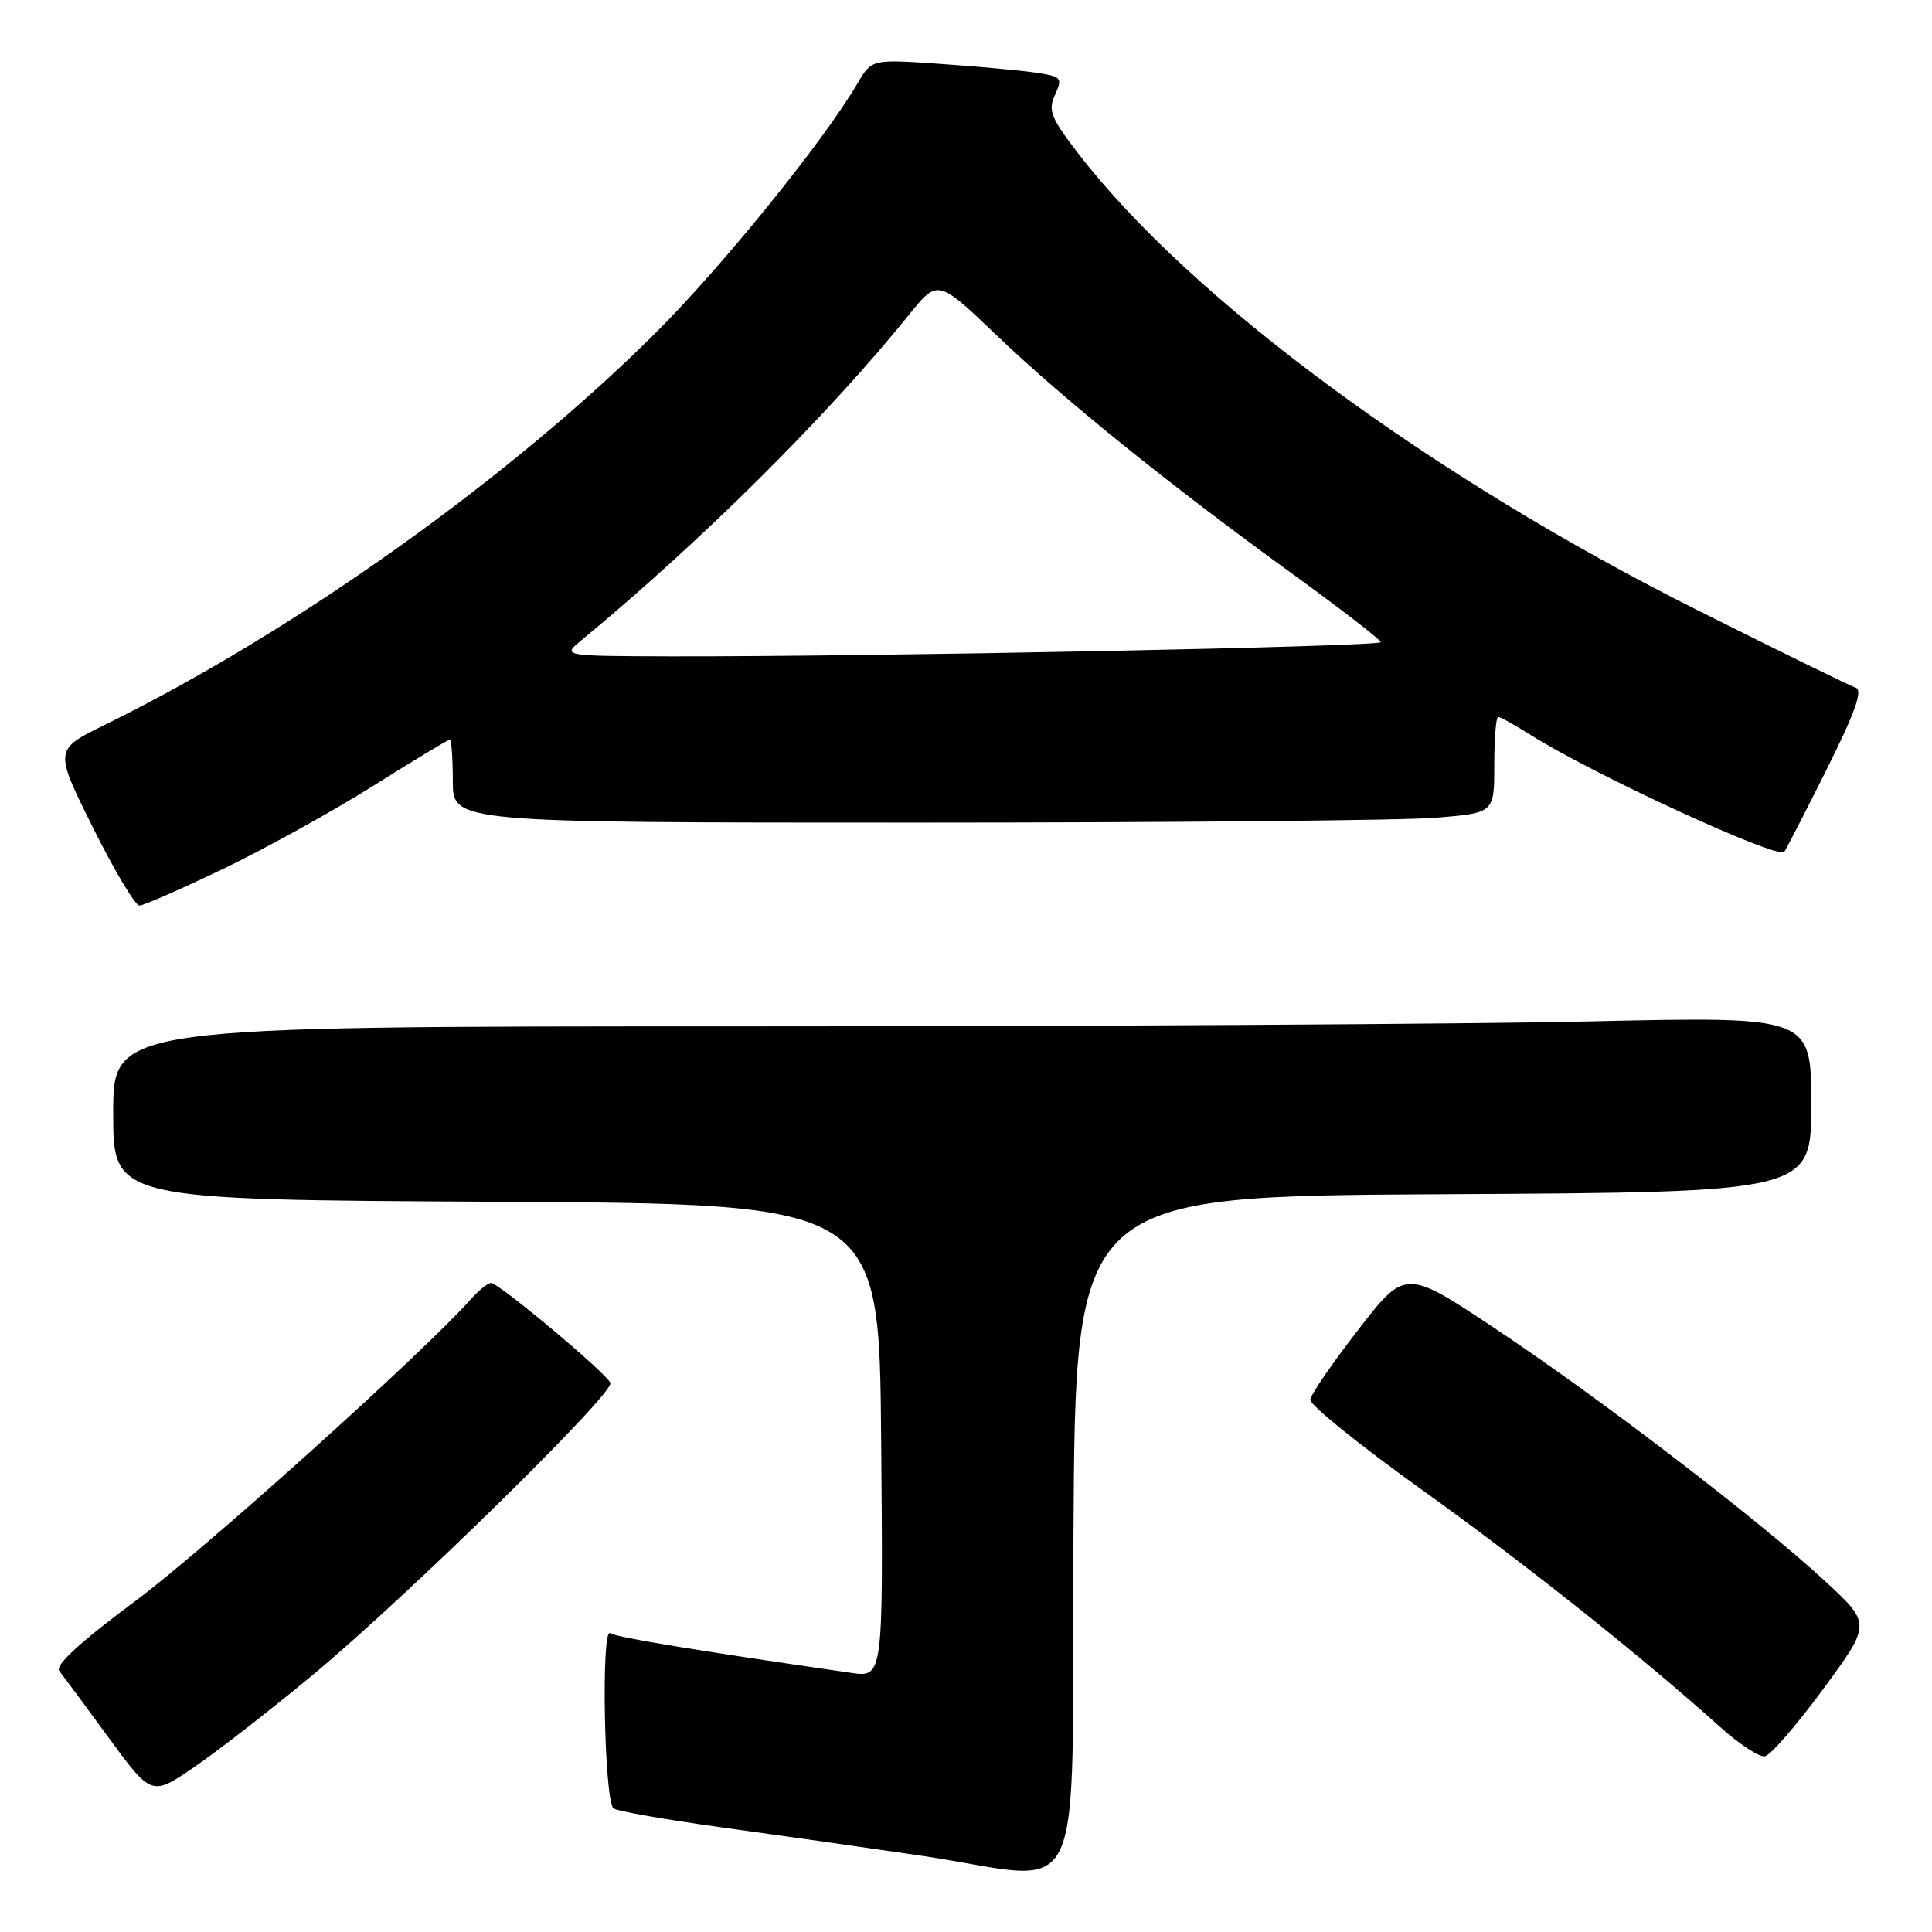 <?xml version="1.0" encoding="UTF-8" standalone="no"?>
<!DOCTYPE svg PUBLIC "-//W3C//DTD SVG 1.1//EN" "http://www.w3.org/Graphics/SVG/1.1/DTD/svg11.dtd" >
<svg xmlns="http://www.w3.org/2000/svg" xmlns:xlink="http://www.w3.org/1999/xlink" version="1.1" viewBox="0 0 256 256">
 <g >
 <path fill="currentColor"
d=" M 142.24 203.25 C 142.50 158.50 142.50 158.50 191.25 158.24 C 240.00 157.98 240.00 157.98 240.00 146.33 C 240.00 134.68 240.00 134.68 210.75 135.34 C 194.66 135.70 144.04 136.00 98.25 136.00 C 15.00 136.00 15.00 136.00 15.00 147.49 C 15.00 158.98 15.00 158.98 65.75 159.24 C 116.50 159.50 116.50 159.50 116.76 190.89 C 117.03 222.28 117.03 222.28 112.76 221.66 C 91.95 218.65 81.77 216.98 80.84 216.40 C 79.64 215.66 80.06 238.39 81.27 239.60 C 81.62 239.96 88.12 241.10 95.71 242.15 C 103.29 243.19 115.12 244.87 122.00 245.88 C 144.55 249.20 141.94 254.70 142.24 203.25 Z  M 41.50 221.89 C 54.02 211.47 81.39 184.62 80.88 183.25 C 80.41 181.99 66.10 170.00 65.06 170.00 C 64.65 170.00 63.45 170.96 62.40 172.14 C 56.08 179.26 27.06 205.36 17.87 212.19 C 10.65 217.55 7.28 220.65 7.85 221.39 C 8.33 222.00 11.28 225.99 14.40 230.26 C 20.09 238.01 20.09 238.01 25.79 234.11 C 28.93 231.96 36.00 226.46 41.50 221.89 Z  M 241.57 223.83 C 247.94 215.16 247.94 215.16 241.92 209.59 C 233.19 201.51 212.38 185.56 198.37 176.21 C 186.23 168.12 186.23 168.12 179.99 176.18 C 176.55 180.61 173.68 184.79 173.62 185.47 C 173.55 186.16 180.16 191.49 188.31 197.33 C 202.13 207.23 217.45 219.42 228.00 228.90 C 230.47 231.12 233.11 232.84 233.85 232.72 C 234.59 232.60 238.06 228.60 241.57 223.83 Z  M 29.62 115.11 C 35.18 112.43 44.11 107.49 49.47 104.12 C 54.83 100.75 59.39 98.00 59.60 98.00 C 59.82 98.00 60.00 100.47 60.00 103.50 C 60.00 109.00 60.00 109.00 121.35 109.00 C 155.09 109.00 186.14 108.71 190.35 108.35 C 198.00 107.71 198.00 107.71 198.00 101.35 C 198.00 97.86 198.23 95.00 198.52 95.00 C 198.81 95.00 200.75 96.08 202.84 97.40 C 211.07 102.60 235.52 113.87 236.42 112.88 C 236.61 112.67 239.12 107.79 242.00 102.04 C 245.79 94.45 246.87 91.46 245.90 91.13 C 245.17 90.89 235.78 86.29 225.04 80.91 C 189.71 63.23 157.86 39.75 142.93 20.41 C 139.23 15.61 138.84 14.64 139.80 12.55 C 140.82 10.30 140.67 10.13 137.19 9.62 C 135.16 9.32 129.45 8.80 124.50 8.46 C 115.50 7.84 115.50 7.84 113.61 11.07 C 109.12 18.72 95.78 35.21 86.98 44.00 C 67.60 63.35 39.00 83.71 13.84 96.07 C 7.18 99.34 7.18 99.34 12.32 109.67 C 15.14 115.35 17.92 119.99 18.48 119.99 C 19.04 119.98 24.05 117.78 29.62 115.11 Z  M 77.00 84.87 C 92.92 71.72 109.61 55.14 120.42 41.74 C 124.26 36.98 124.26 36.98 132.01 44.39 C 141.04 53.01 154.68 64.02 171.21 76.01 C 177.65 80.68 182.94 84.76 182.96 85.09 C 183.00 85.68 115.79 87.02 89.00 86.97 C 74.50 86.93 74.50 86.93 77.00 84.87 Z "/>
</g>
</svg>